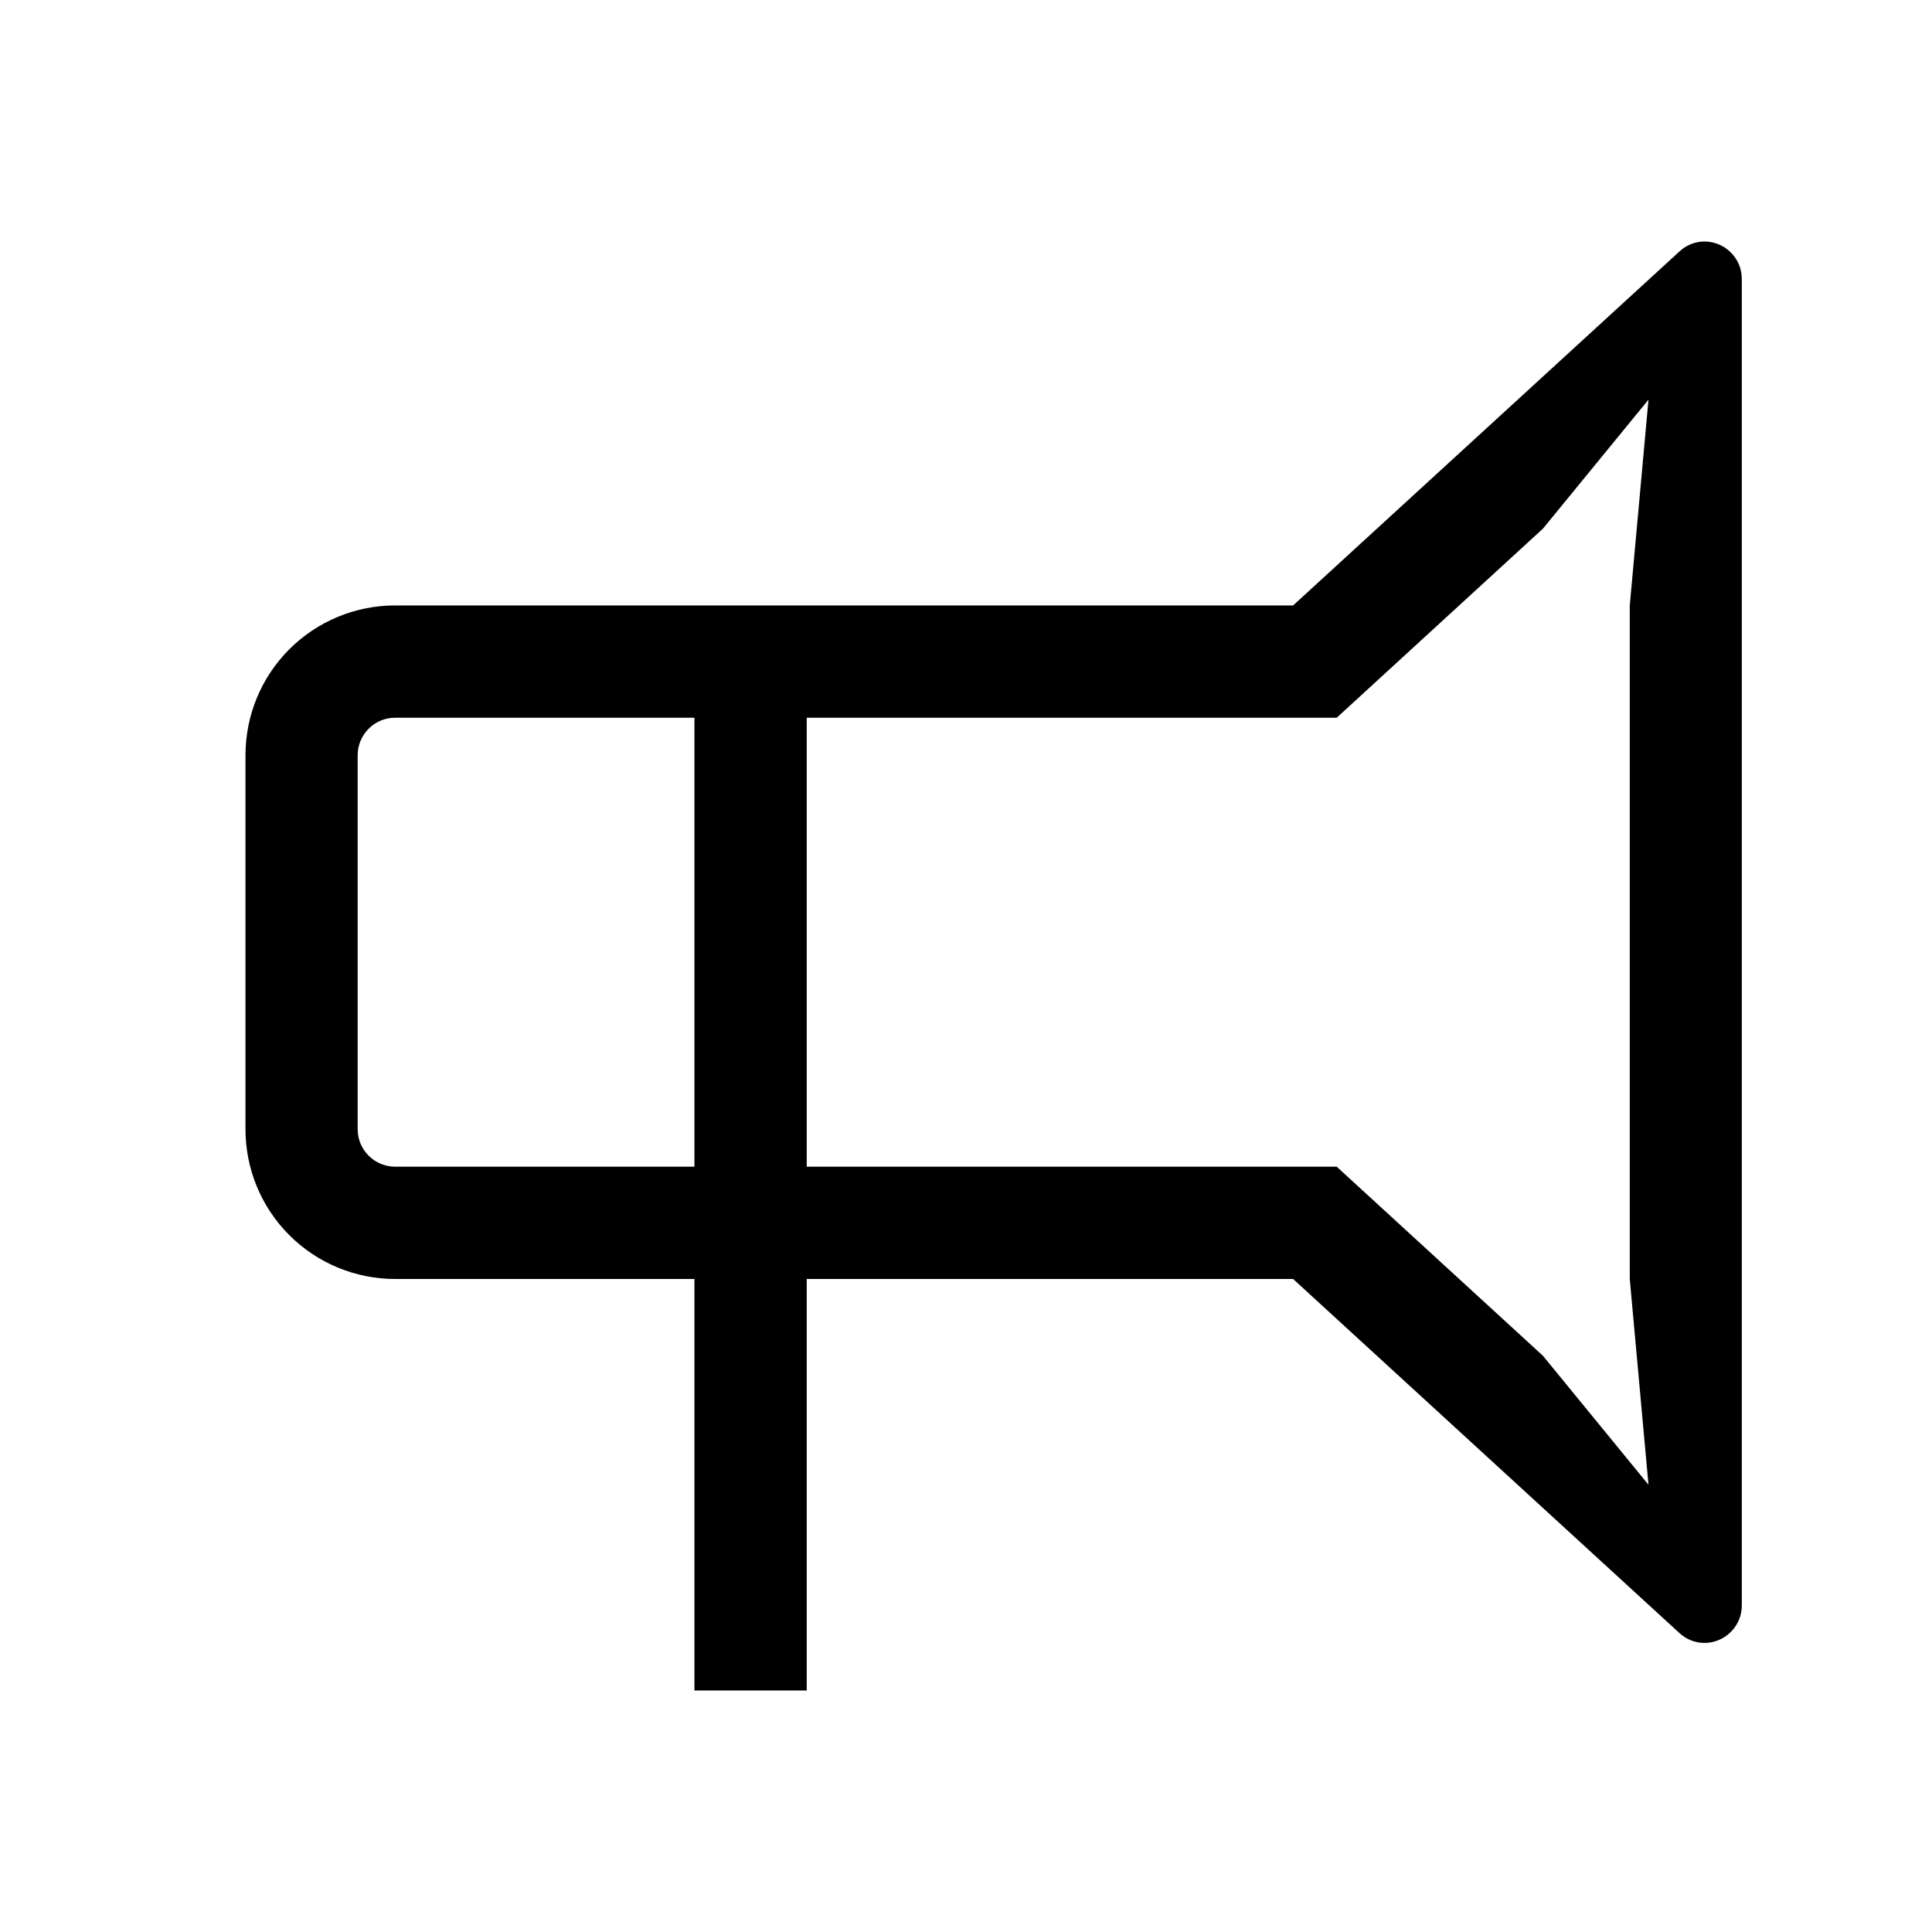 <?xml version="1.0" ?>
<svg xmlns="http://www.w3.org/2000/svg" width="16" height="16" viewBox="0 0 16 16">
  <path d="M14.117,2C14.04,2 13.966,2.029 13.909,2.082L10.709,5.014H3.272C2.943,5.014 2.628,5.145 2.396,5.377C2.163,5.61 2.033,5.925 2.033,6.254V9.352C2.033,9.681 2.163,9.996 2.396,10.229C2.628,10.461 2.943,10.592 3.272,10.592H10.709L13.908,13.524C13.964,13.576 14.038,13.606 14.115,13.606C14.197,13.606 14.276,13.573 14.334,13.515C14.392,13.457 14.425,13.378 14.425,13.296V2.311C14.425,2.228 14.393,2.15 14.335,2.092C14.277,2.033 14.199,2.001 14.117,2ZM13.652,12.296L12.778,11.228L11.07,9.662H3.272C3.19,9.662 3.111,9.629 3.053,9.571C2.995,9.513 2.962,9.434 2.962,9.352V6.254C2.962,6.171 2.995,6.093 3.053,6.035C3.111,5.976 3.19,5.944 3.272,5.944H11.07L12.778,4.378L13.652,3.31L13.497,5.014V10.592L13.652,12.296Z" fill="#000000"/>
  <path d="M5.751,5.324h0.93v8.676h-0.93z" fill="#000000"/>
</svg>
